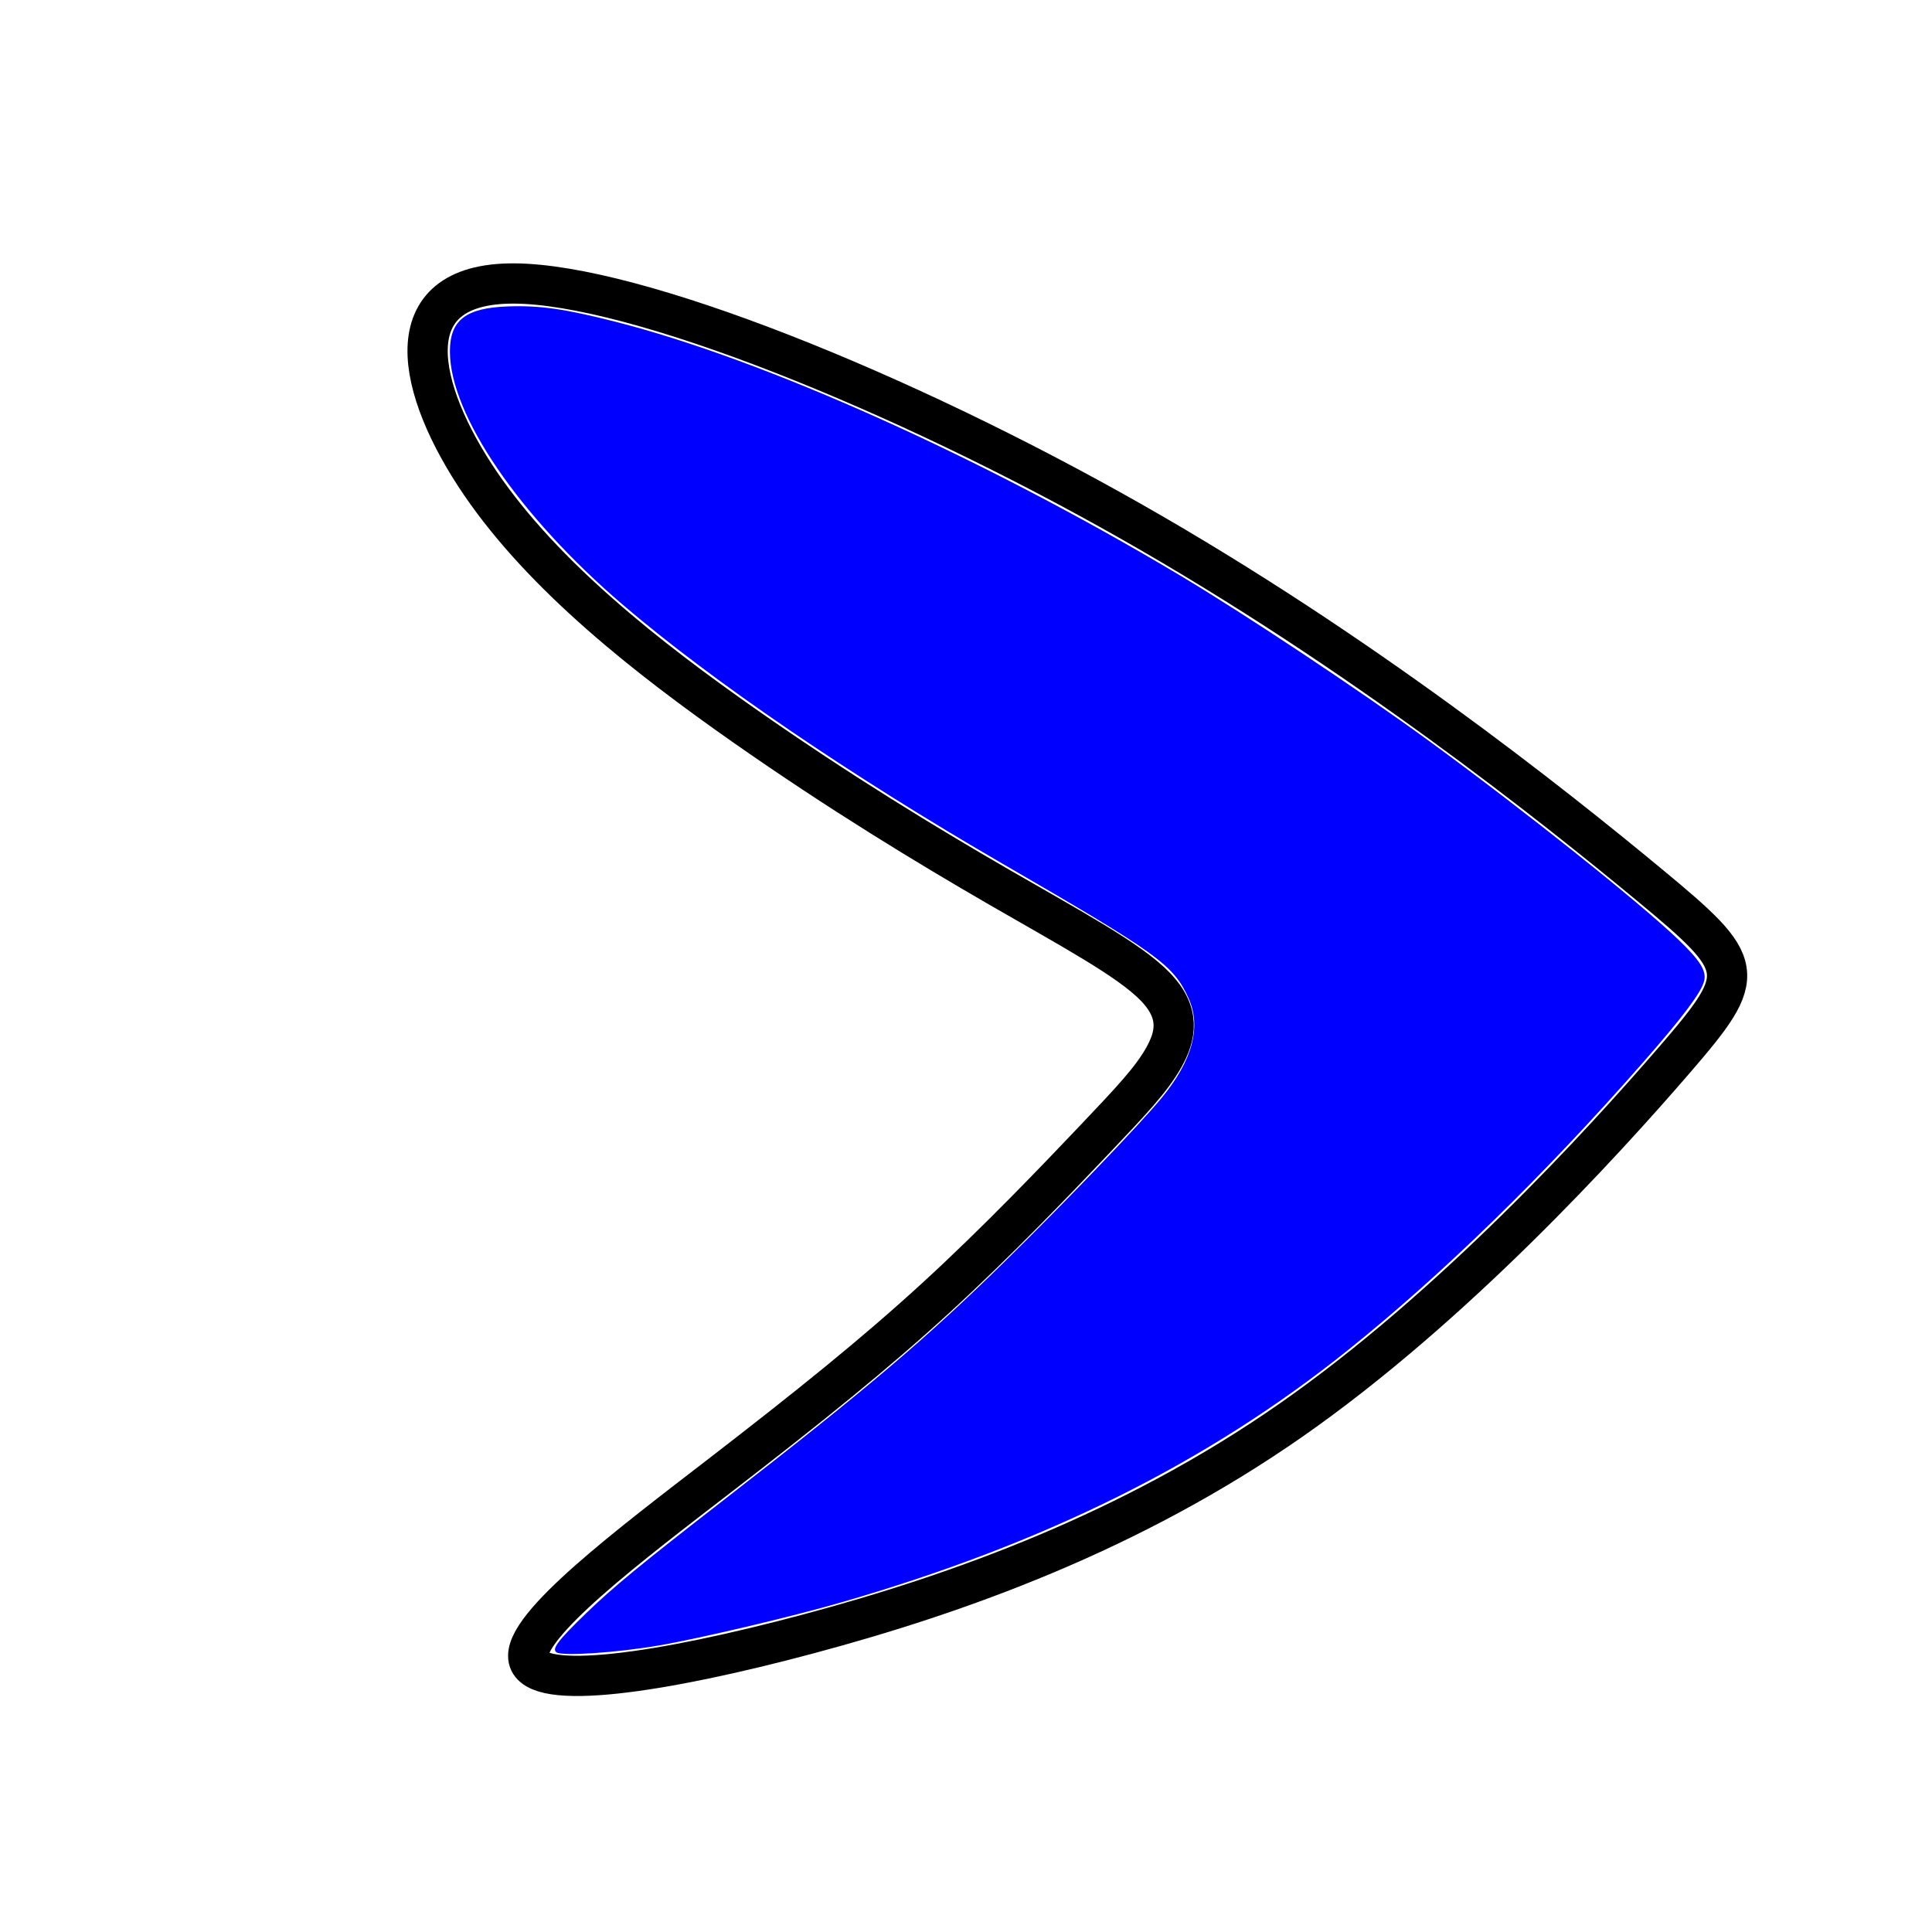 <?xml version="1.0" encoding="UTF-8" standalone="no"?>
<!-- Created with Inkscape (http://www.inkscape.org/) -->

<svg
   width="48"
   height="48"
   viewBox="0 0 48 48"
   version="1.1"
   id="svg5"
   xmlns="http://www.w3.org/2000/svg"
   xmlns:svg="http://www.w3.org/2000/svg">
  <defs
     id="defs2" />
  <g
     id="layer1">
    <path
       style="fill:none;stroke:#000000;stroke-width:1px;stroke-linecap:butt;stroke-linejoin:miter;stroke-opacity:1"
       d="m 12.762,7.043 c 3.012,0.009 9.633,2.672 15.333,5.908 5.701,3.236 10.481,7.043 12.895,9.043 2.414,2 2.464,2.191 0.634,4.313 -1.83,2.123 -5.54,6.177 -9.54,8.97 -3.999,2.793 -8.289,4.323 -11.984,5.313 -3.695,0.99 -6.795,1.438 -6.969,0.628 -0.175,-0.811 2.577,-2.881 4.77,-4.572 2.193,-1.692 3.828,-3.005 5.358,-4.408 1.53,-1.403 2.955,-2.897 3.91,-3.901 0.955,-1.005 1.439,-1.52 1.743,-2.061 0.304,-0.541 0.429,-1.109 -0.219,-1.772 -0.647,-0.663 -2.068,-1.422 -3.864,-2.46 -1.795,-1.038 -3.966,-2.354 -6.342,-4.019 -2.376,-1.666 -4.958,-3.681 -6.549,-6.012 C 10.349,9.68 9.75,7.034 12.762,7.043 Z"
       id="path42" />
    <path
       style="fill:#0000ff;stroke:none;stroke-width:0.064"
       d="m 13.827,41.053 c -0.124,-0.086 0.031,-0.292 0.744,-0.981 0.66,-0.639 1.352,-1.207 3.405,-2.801 3.574,-2.774 5.04,-4.018 6.983,-5.925 1.505,-1.477 3.349,-3.399 3.894,-4.06 0.774,-0.937 1.001,-1.778 0.673,-2.492 -0.381,-0.829 -0.738,-1.087 -4.624,-3.339 -3.767,-2.183 -7.218,-4.537 -9.439,-6.439 -2.57,-2.201 -4.285,-4.716 -4.285,-6.283 0,-0.779 0.391,-1.083 1.441,-1.12 0.791,-0.028 1.412,0.06 2.658,0.377 3.727,0.948 9.134,3.377 14.038,6.305 1.636,0.977 4.512,2.889 6.197,4.12 2.351,1.717 5.224,4.006 6.183,4.926 0.55,0.528 0.707,0.781 0.643,1.036 -0.071,0.282 -0.537,0.902 -1.534,2.038 -2.44,2.783 -4.964,5.244 -7.302,7.118 -3.494,2.802 -7.518,4.807 -12.606,6.279 -1.224,0.354 -3.541,0.901 -4.532,1.07 -1.055,0.18 -2.394,0.269 -2.538,0.17 z"
       id="path325" />
  </g>
</svg>
